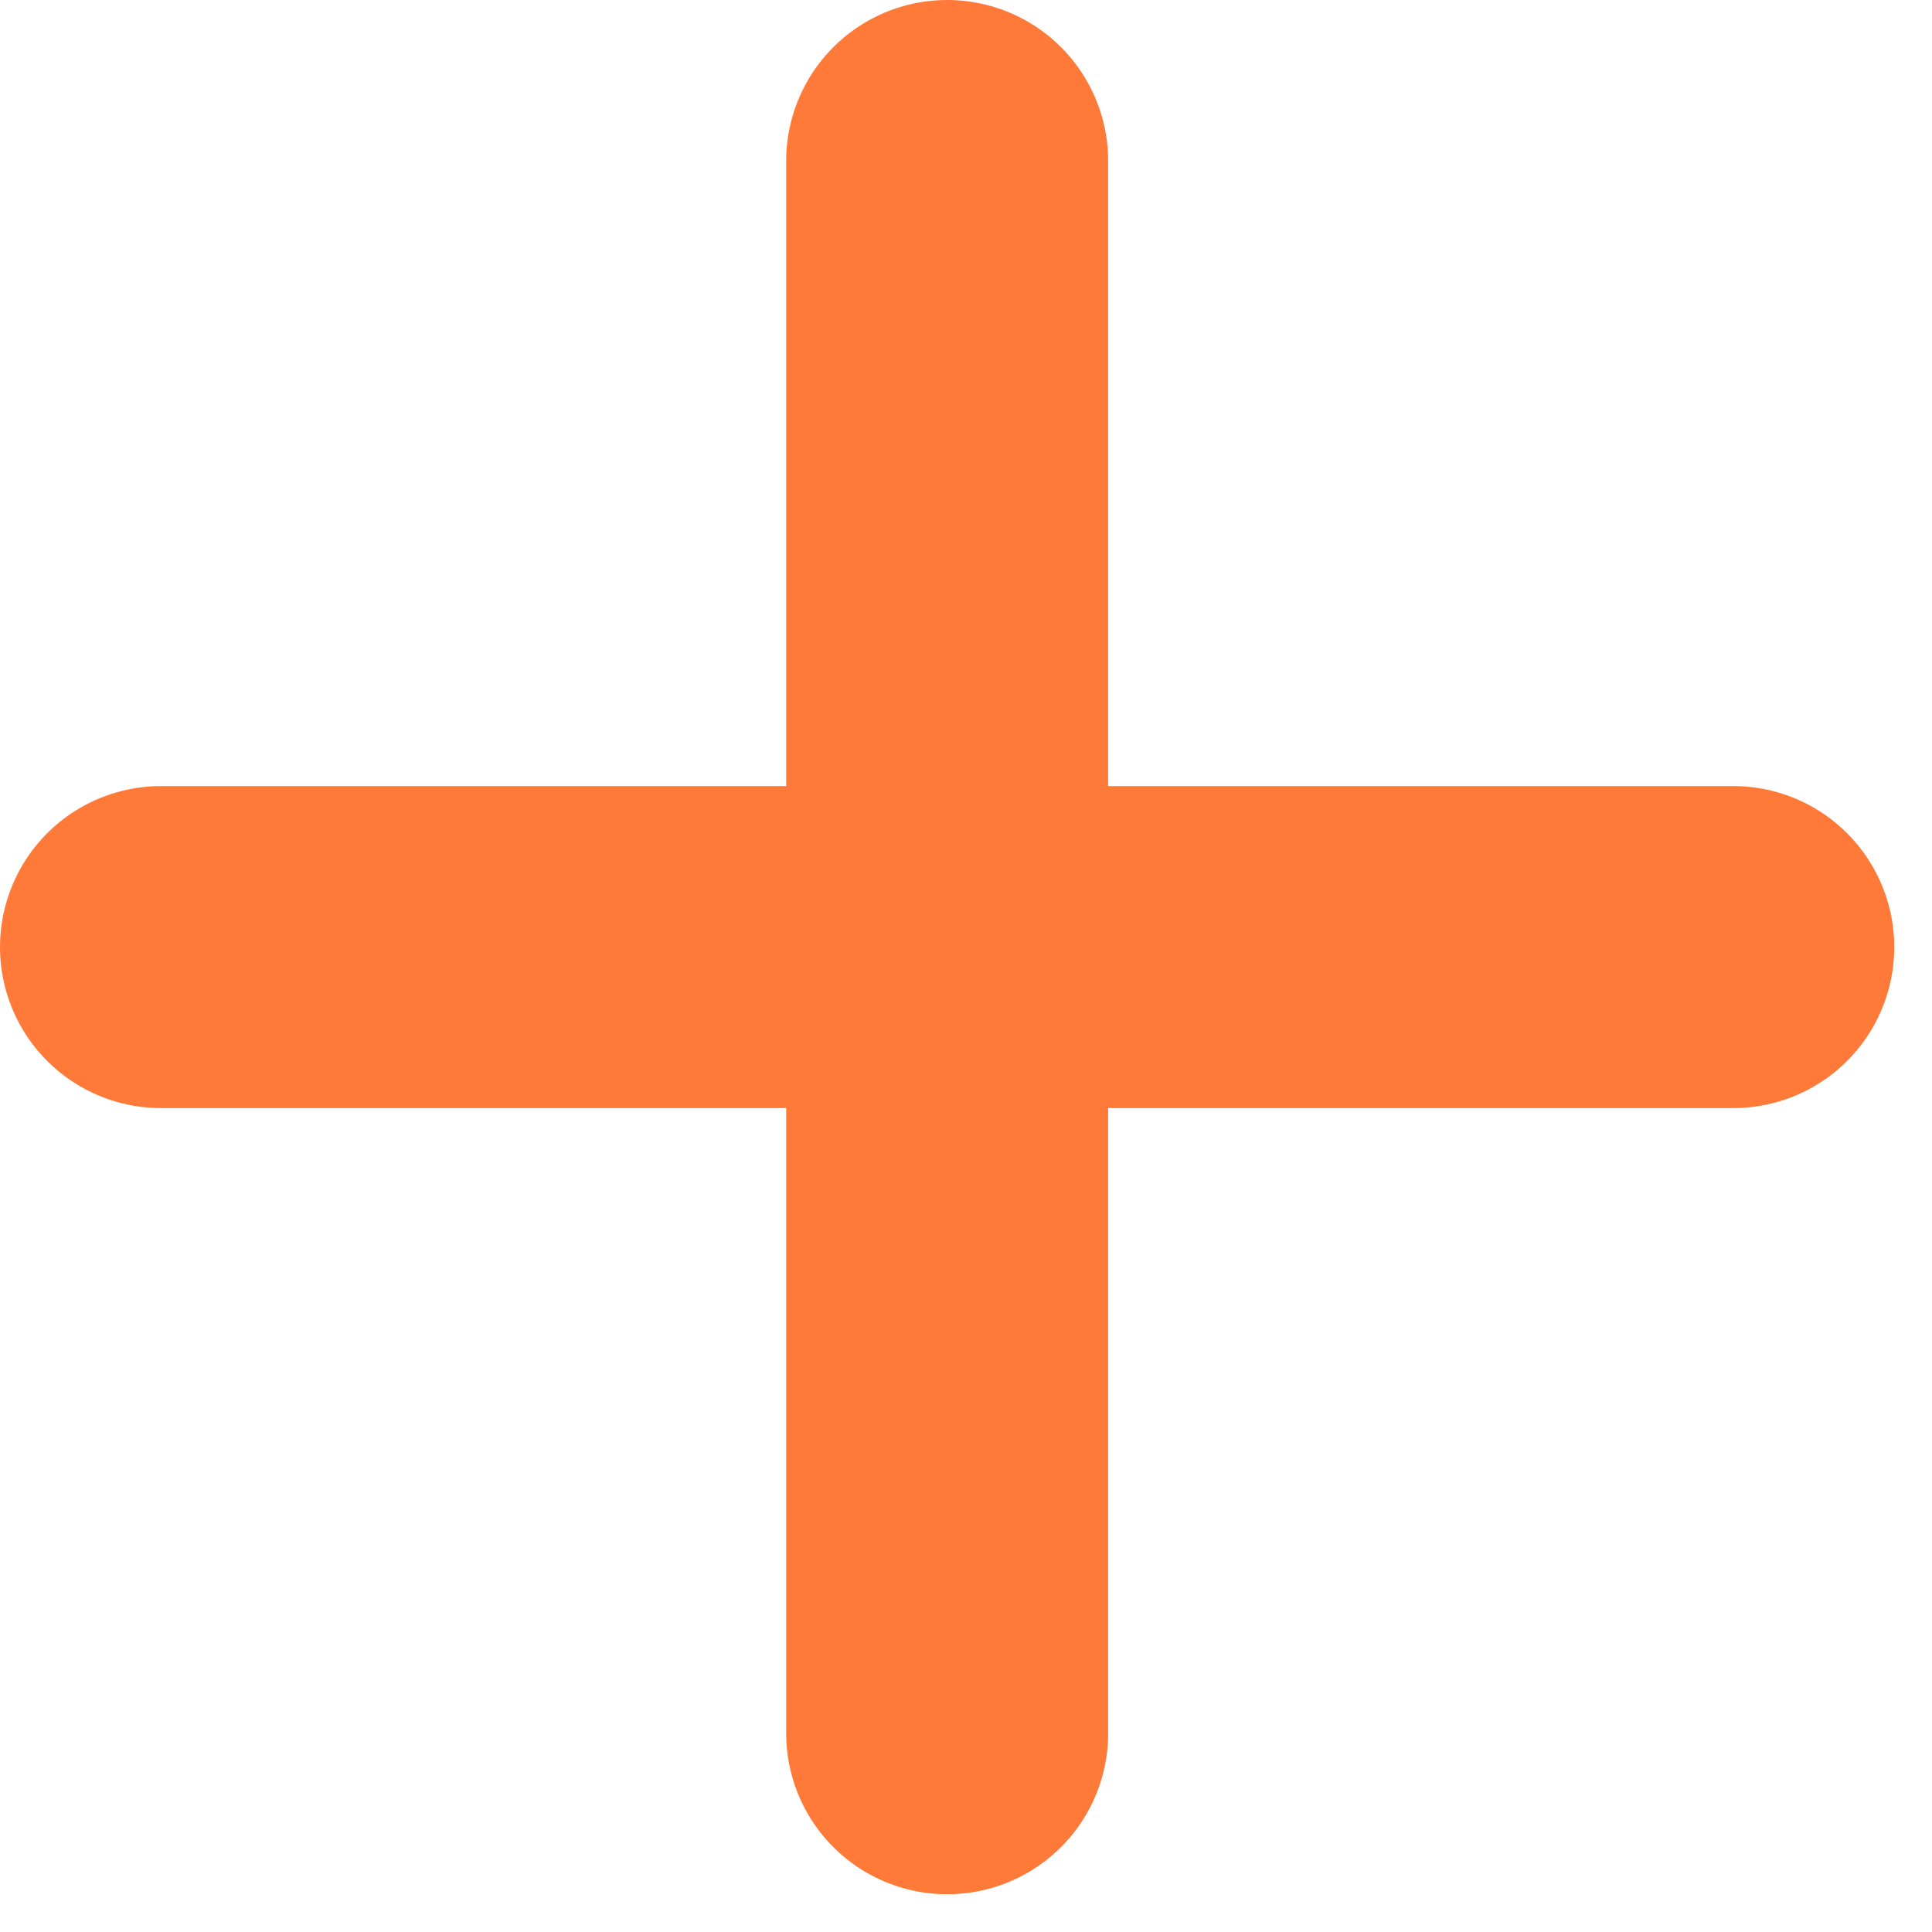 <svg width="24" height="24" viewBox="0 0 24 24" fill="none" xmlns="http://www.w3.org/2000/svg">
<path d="M11.766 2V21.531" stroke="#FF7A39" stroke-width="4" stroke-linecap="round"/>
<path d="M21.531 11.765L2 11.765" stroke="#FF7A39" stroke-width="4" stroke-linecap="round"/>
</svg>
